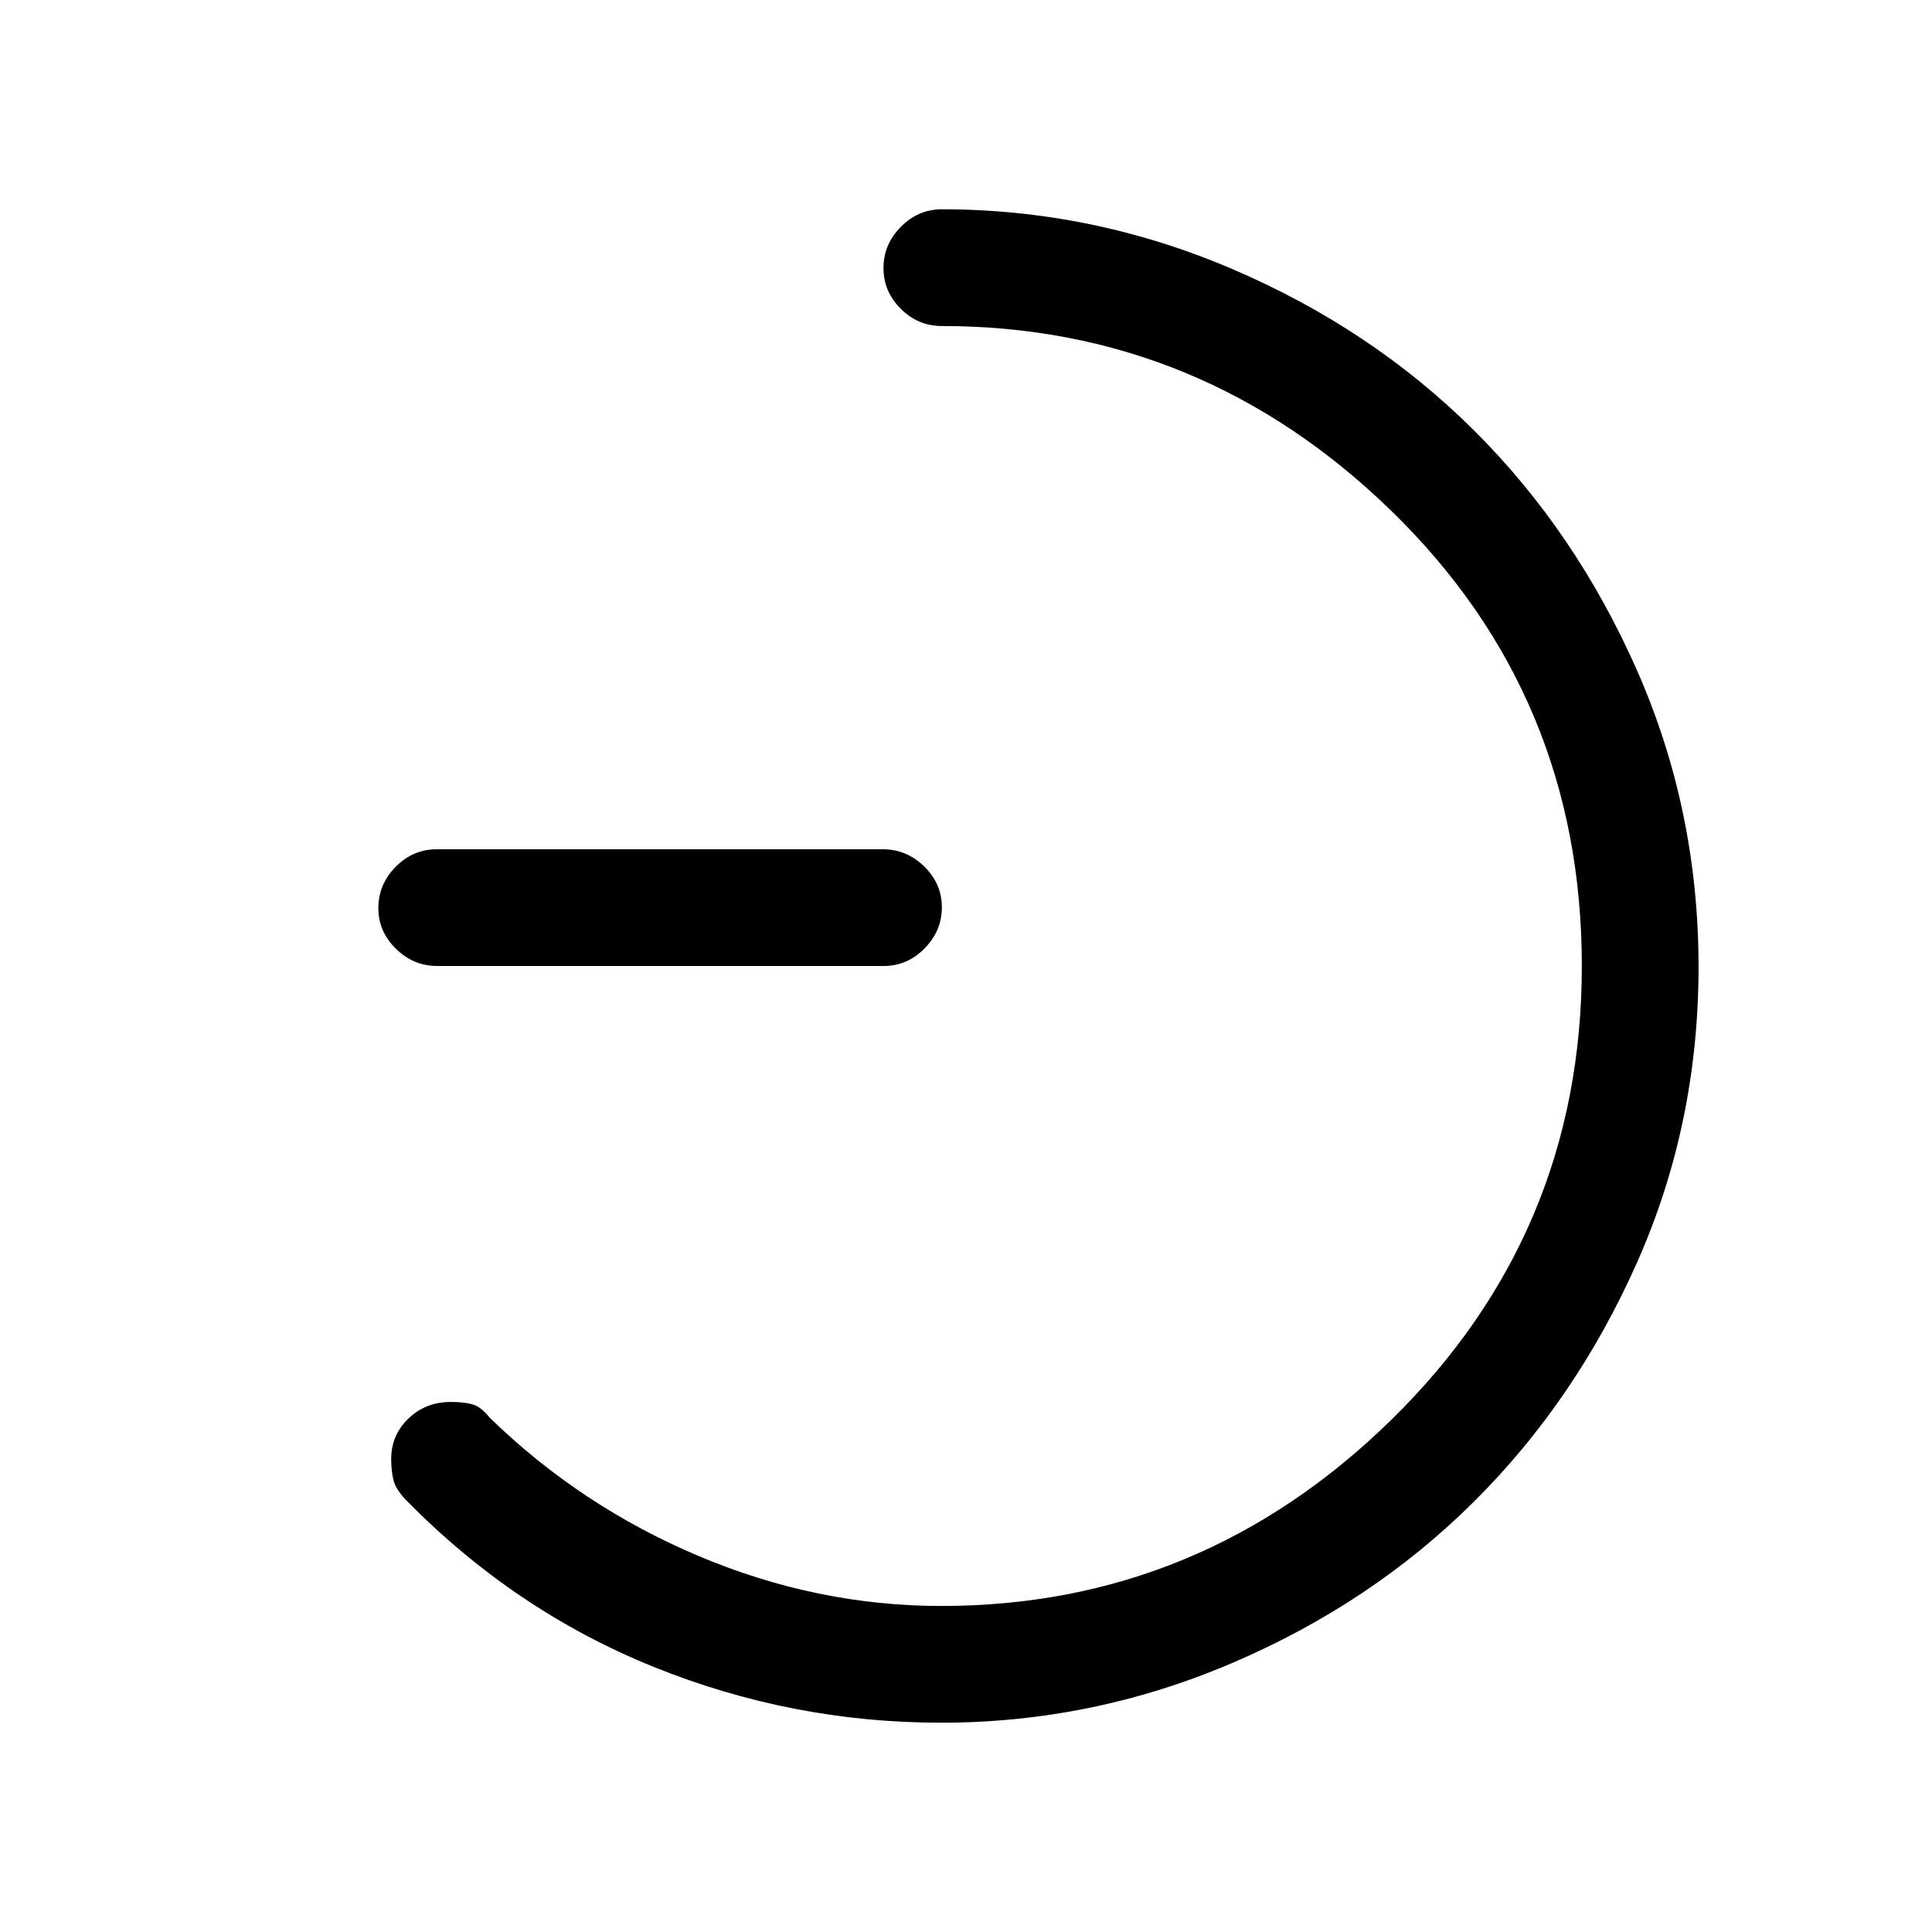 <svg xmlns="http://www.w3.org/2000/svg" height="20" viewBox="0 -960 960 960" width="20"><path d="M217.28-480q-11.78 0-20.53-8.55-8.75-8.54-8.75-20.27 0-11.72 8.59-20.45 8.59-8.73 20.37-8.73h221.76q11.78 0 20.53 8.55 8.75 8.54 8.75 20.27 0 11.72-8.59 20.45-8.59 8.73-20.37 8.73H217.28ZM468-798q-11.8 0-20.4-8.55-8.6-8.54-8.6-20.27 0-11.72 8.6-20.45Q456.2-856 468-856q74.88 0 144.22 29.64 69.33 29.64 120.13 80.15 50.8 50.52 81.23 119.69Q844-557.34 844-479.58q0 77.89-30.42 146.58-30.43 68.69-81.23 119.21-50.8 50.51-120.13 80.15Q542.88-104 467.6-104q-74.2 0-142.98-27.81-68.77-27.81-122.63-82.58-5.2-5.36-6.4-9.89-1.21-4.54-1.21-10.77 0-11.87 8.57-20.1 8.57-8.23 21.06-8.23 6.53 0 10.78 1.2 4.25 1.21 8.46 6.54 45.29 44.1 104.02 68.87Q406-162 467.79-162 597-162 691.5-254.66 786-347.33 786-480q0-134-94.5-226T468-798Z"/></svg>